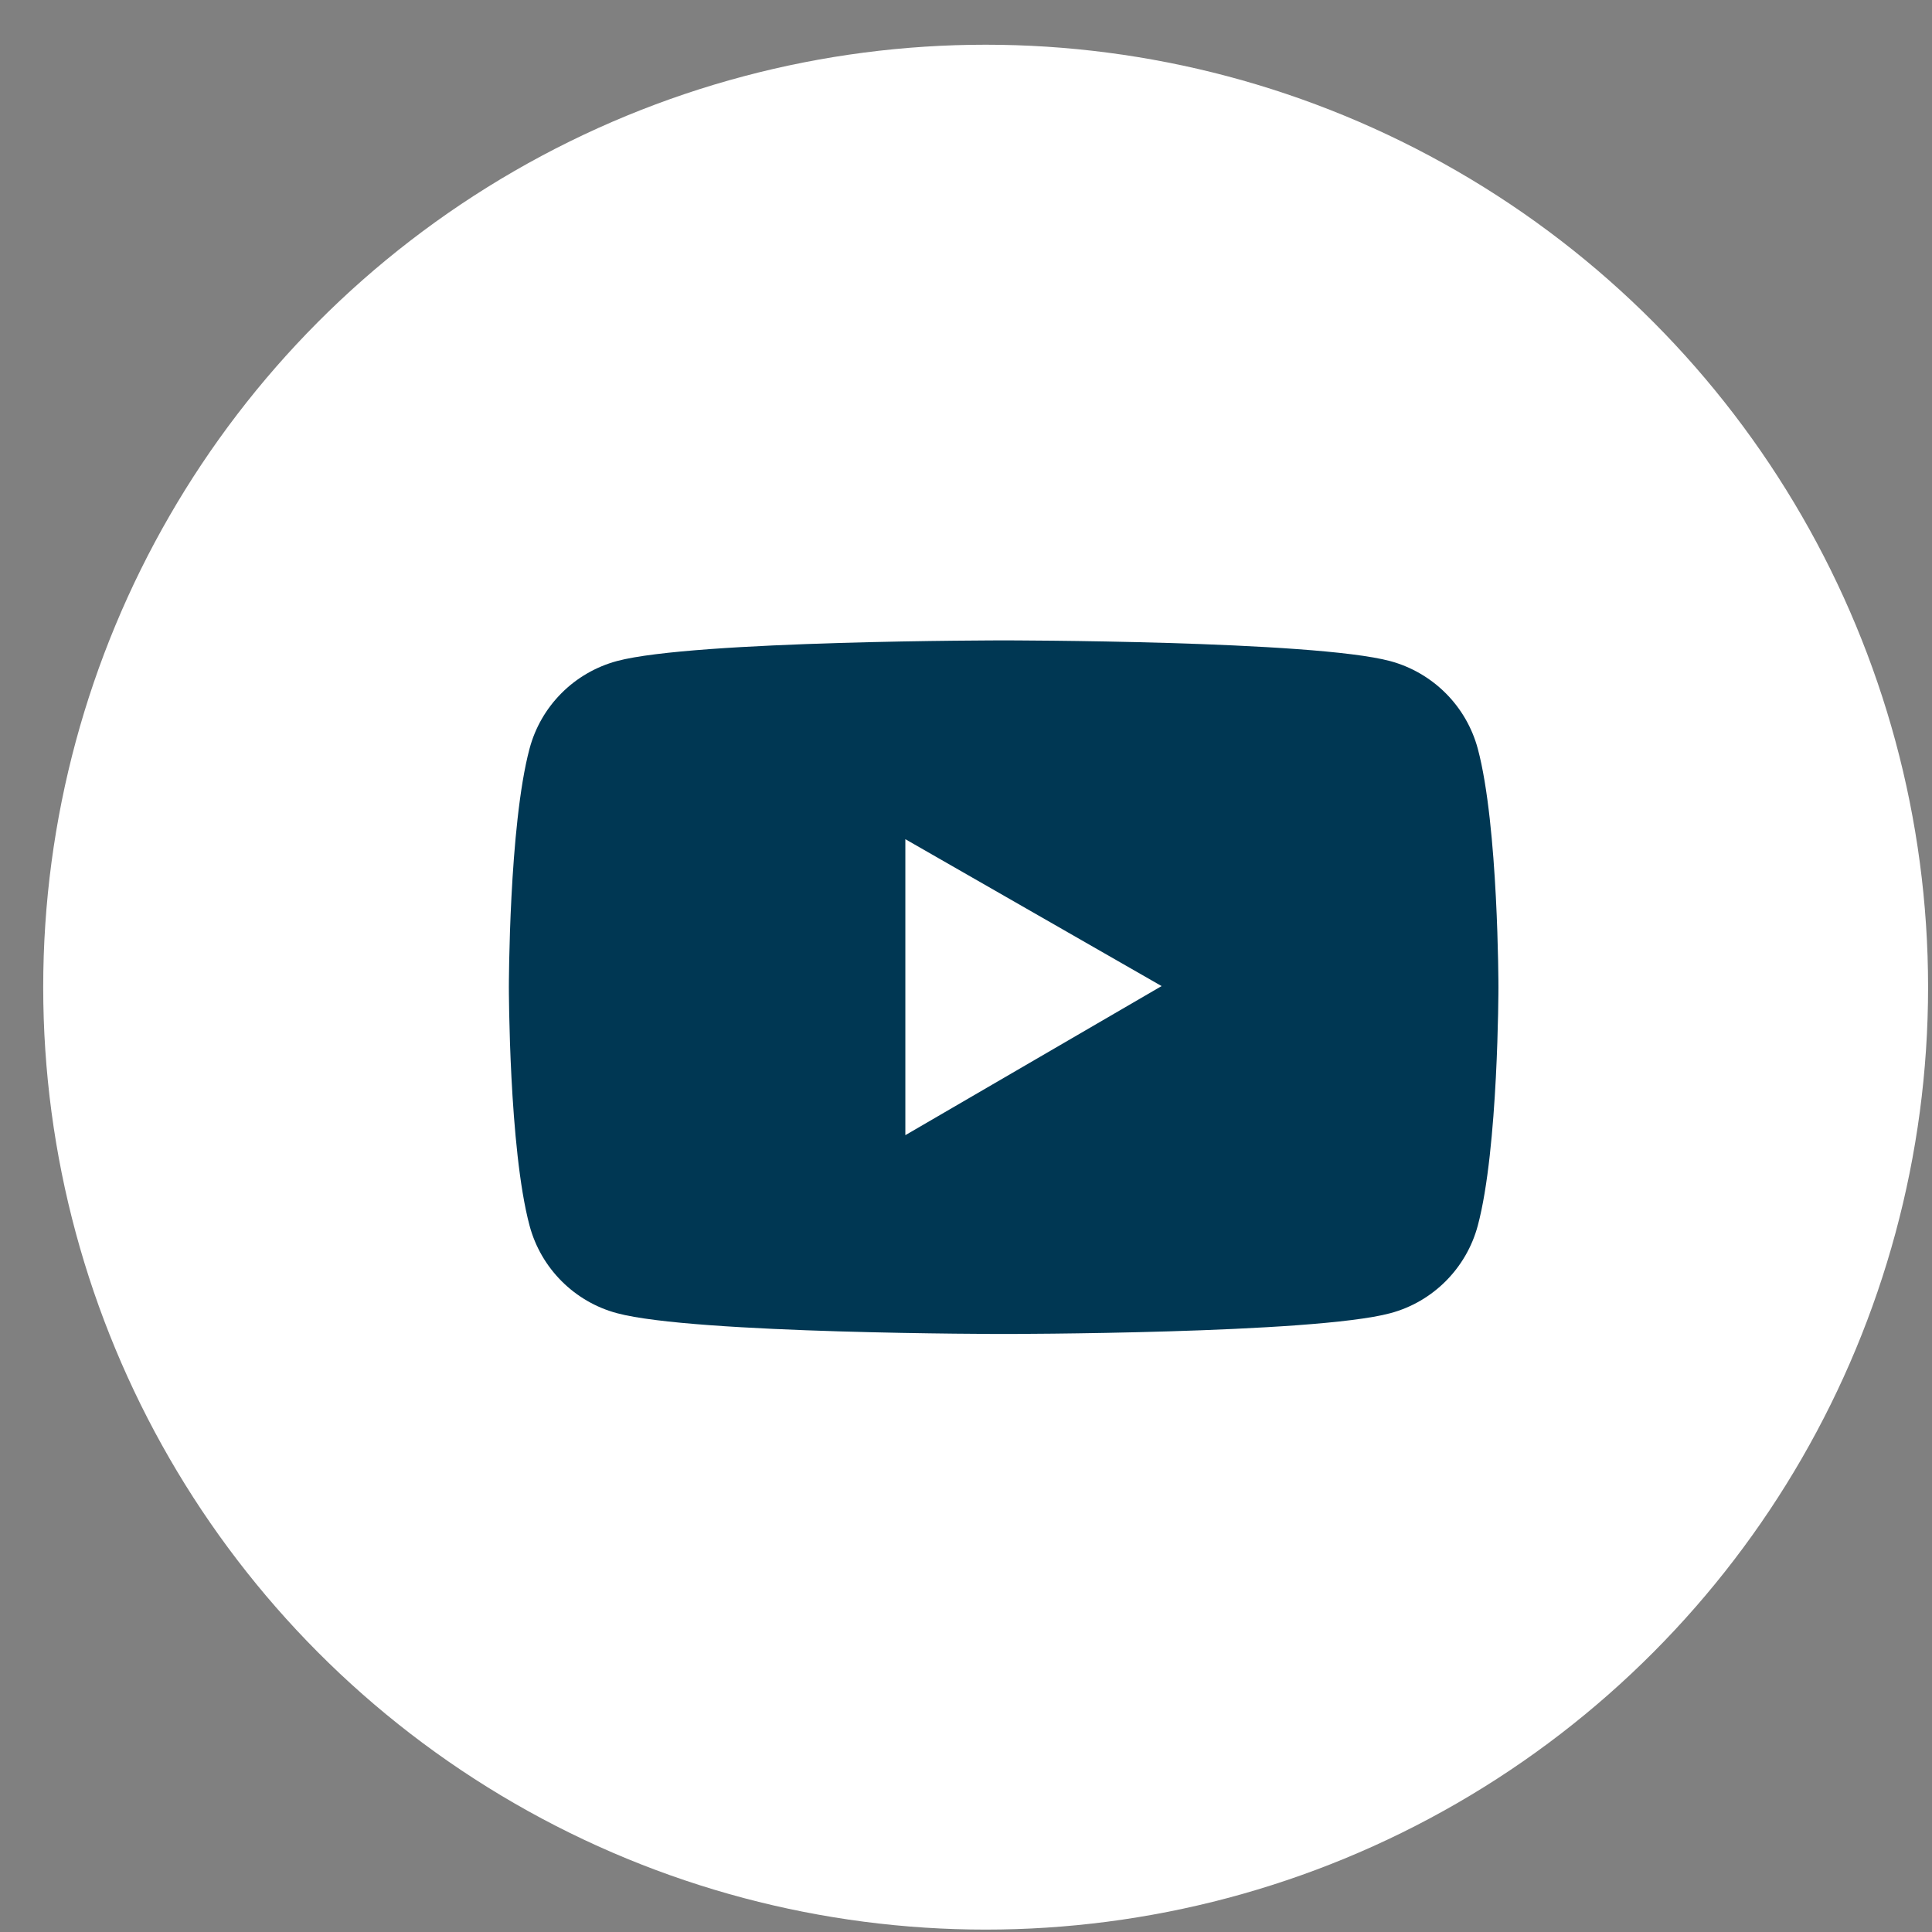 <svg width="41" height="41" viewBox="0 0 41 41" fill="none" xmlns="http://www.w3.org/2000/svg">
<rect x="0" y="0" width="41" height="41" fill="#808080" stroke="none"/>
<circle cx="20.917" cy="20.949" r="20" fill="white"/>
<path d="M31.361 15.889C31.241 15.444 31.007 15.038 30.681 14.712C30.355 14.386 29.95 14.151 29.505 14.03C27.866 13.59 21.299 13.59 21.299 13.59C21.299 13.59 14.732 13.59 13.094 14.028C12.649 14.148 12.242 14.383 11.917 14.709C11.591 15.035 11.357 15.441 11.238 15.887C10.799 17.527 10.799 20.949 10.799 20.949C10.799 20.949 10.799 24.371 11.238 26.009C11.479 26.914 12.191 27.627 13.094 27.868C14.732 28.309 21.299 28.309 21.299 28.309C21.299 28.309 27.866 28.309 29.505 27.868C30.409 27.627 31.119 26.914 31.361 26.009C31.799 24.371 31.799 20.949 31.799 20.949C31.799 20.949 31.799 17.527 31.361 15.889ZM19.213 24.09V17.809L24.651 20.926L19.213 24.09Z" fill="#003753"/>
</svg>
